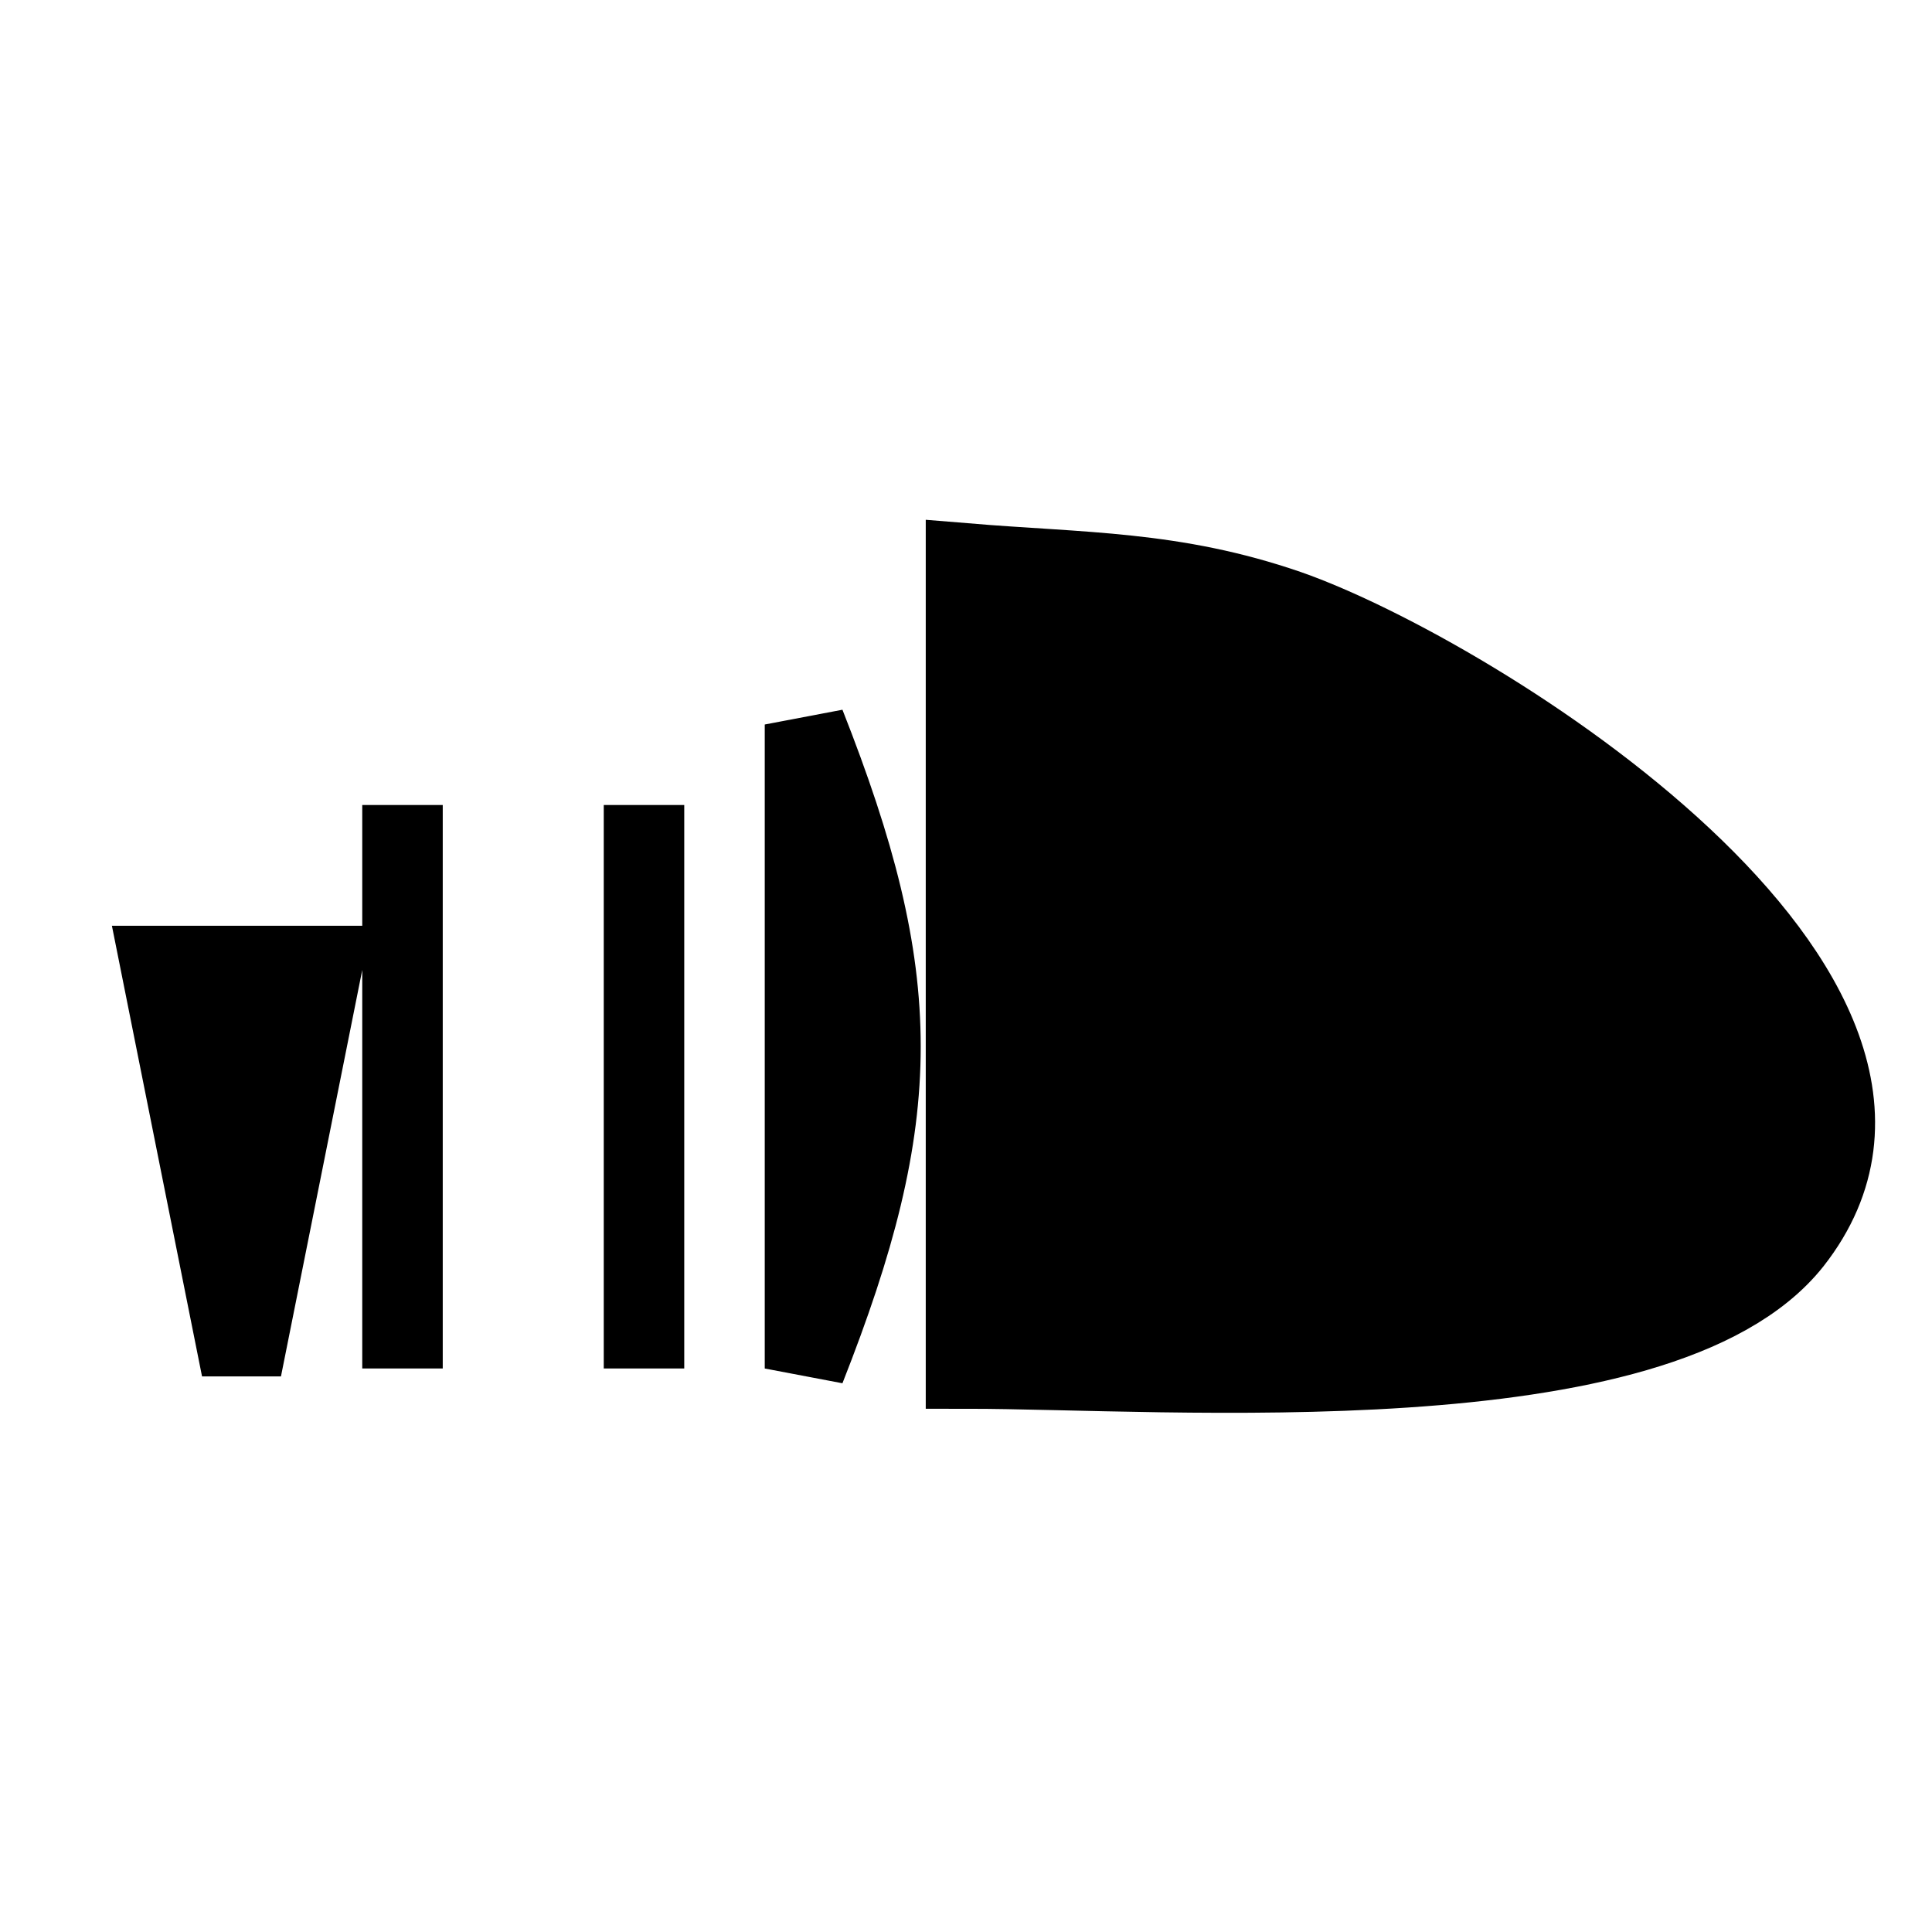 <?xml version="1.0" encoding="UTF-8" standalone="no"?>
<!DOCTYPE svg PUBLIC "-//W3C//DTD SVG 20010904//EN"
              "http://www.w3.org/TR/2001/REC-SVG-20010904/DTD/svg10.dtd">

<svg xmlns="http://www.w3.org/2000/svg"
     width="0.267in" height="0.267in"
     viewBox="0 0 24 24">
  <path id="Auswahl"
        fill="f50" stroke="f50" stroke-width="1"
        d="M 12.00,7.00
           C 13.45,7.12 14.58,7.09 16.00,7.58
             18.31,8.39 24.66,12.36 22.26,15.42
             20.62,17.49 14.50,17.00 12.00,17.00
             12.00,17.00 12.00,7.00 12.00,7.00 Z
           M 10.00,9.00
           C 11.25,12.17 11.25,13.83 10.00,17.00
             10.00,17.00 10.00,9.00 10.00,9.00 Z
           M 5.00,10.00
           C 5.00,10.00 5.00,17.00 5.00,17.00
             5.00,17.00 5.00,10.00 5.00,10.00 Z
           M 8.00,10.00
           C 8.00,10.00 8.00,17.00 8.00,17.00
             8.00,17.00 8.00,10.00 8.00,10.00 Z
           M 2.00,12.00
           C 2.00,12.00 4.00,12.00 4.00,12.00
             4.00,12.00 3.00,17.00 3.00,17.00
             3.00,17.00 2.00,12.00 2.00,12.00 Z" />
</svg>
